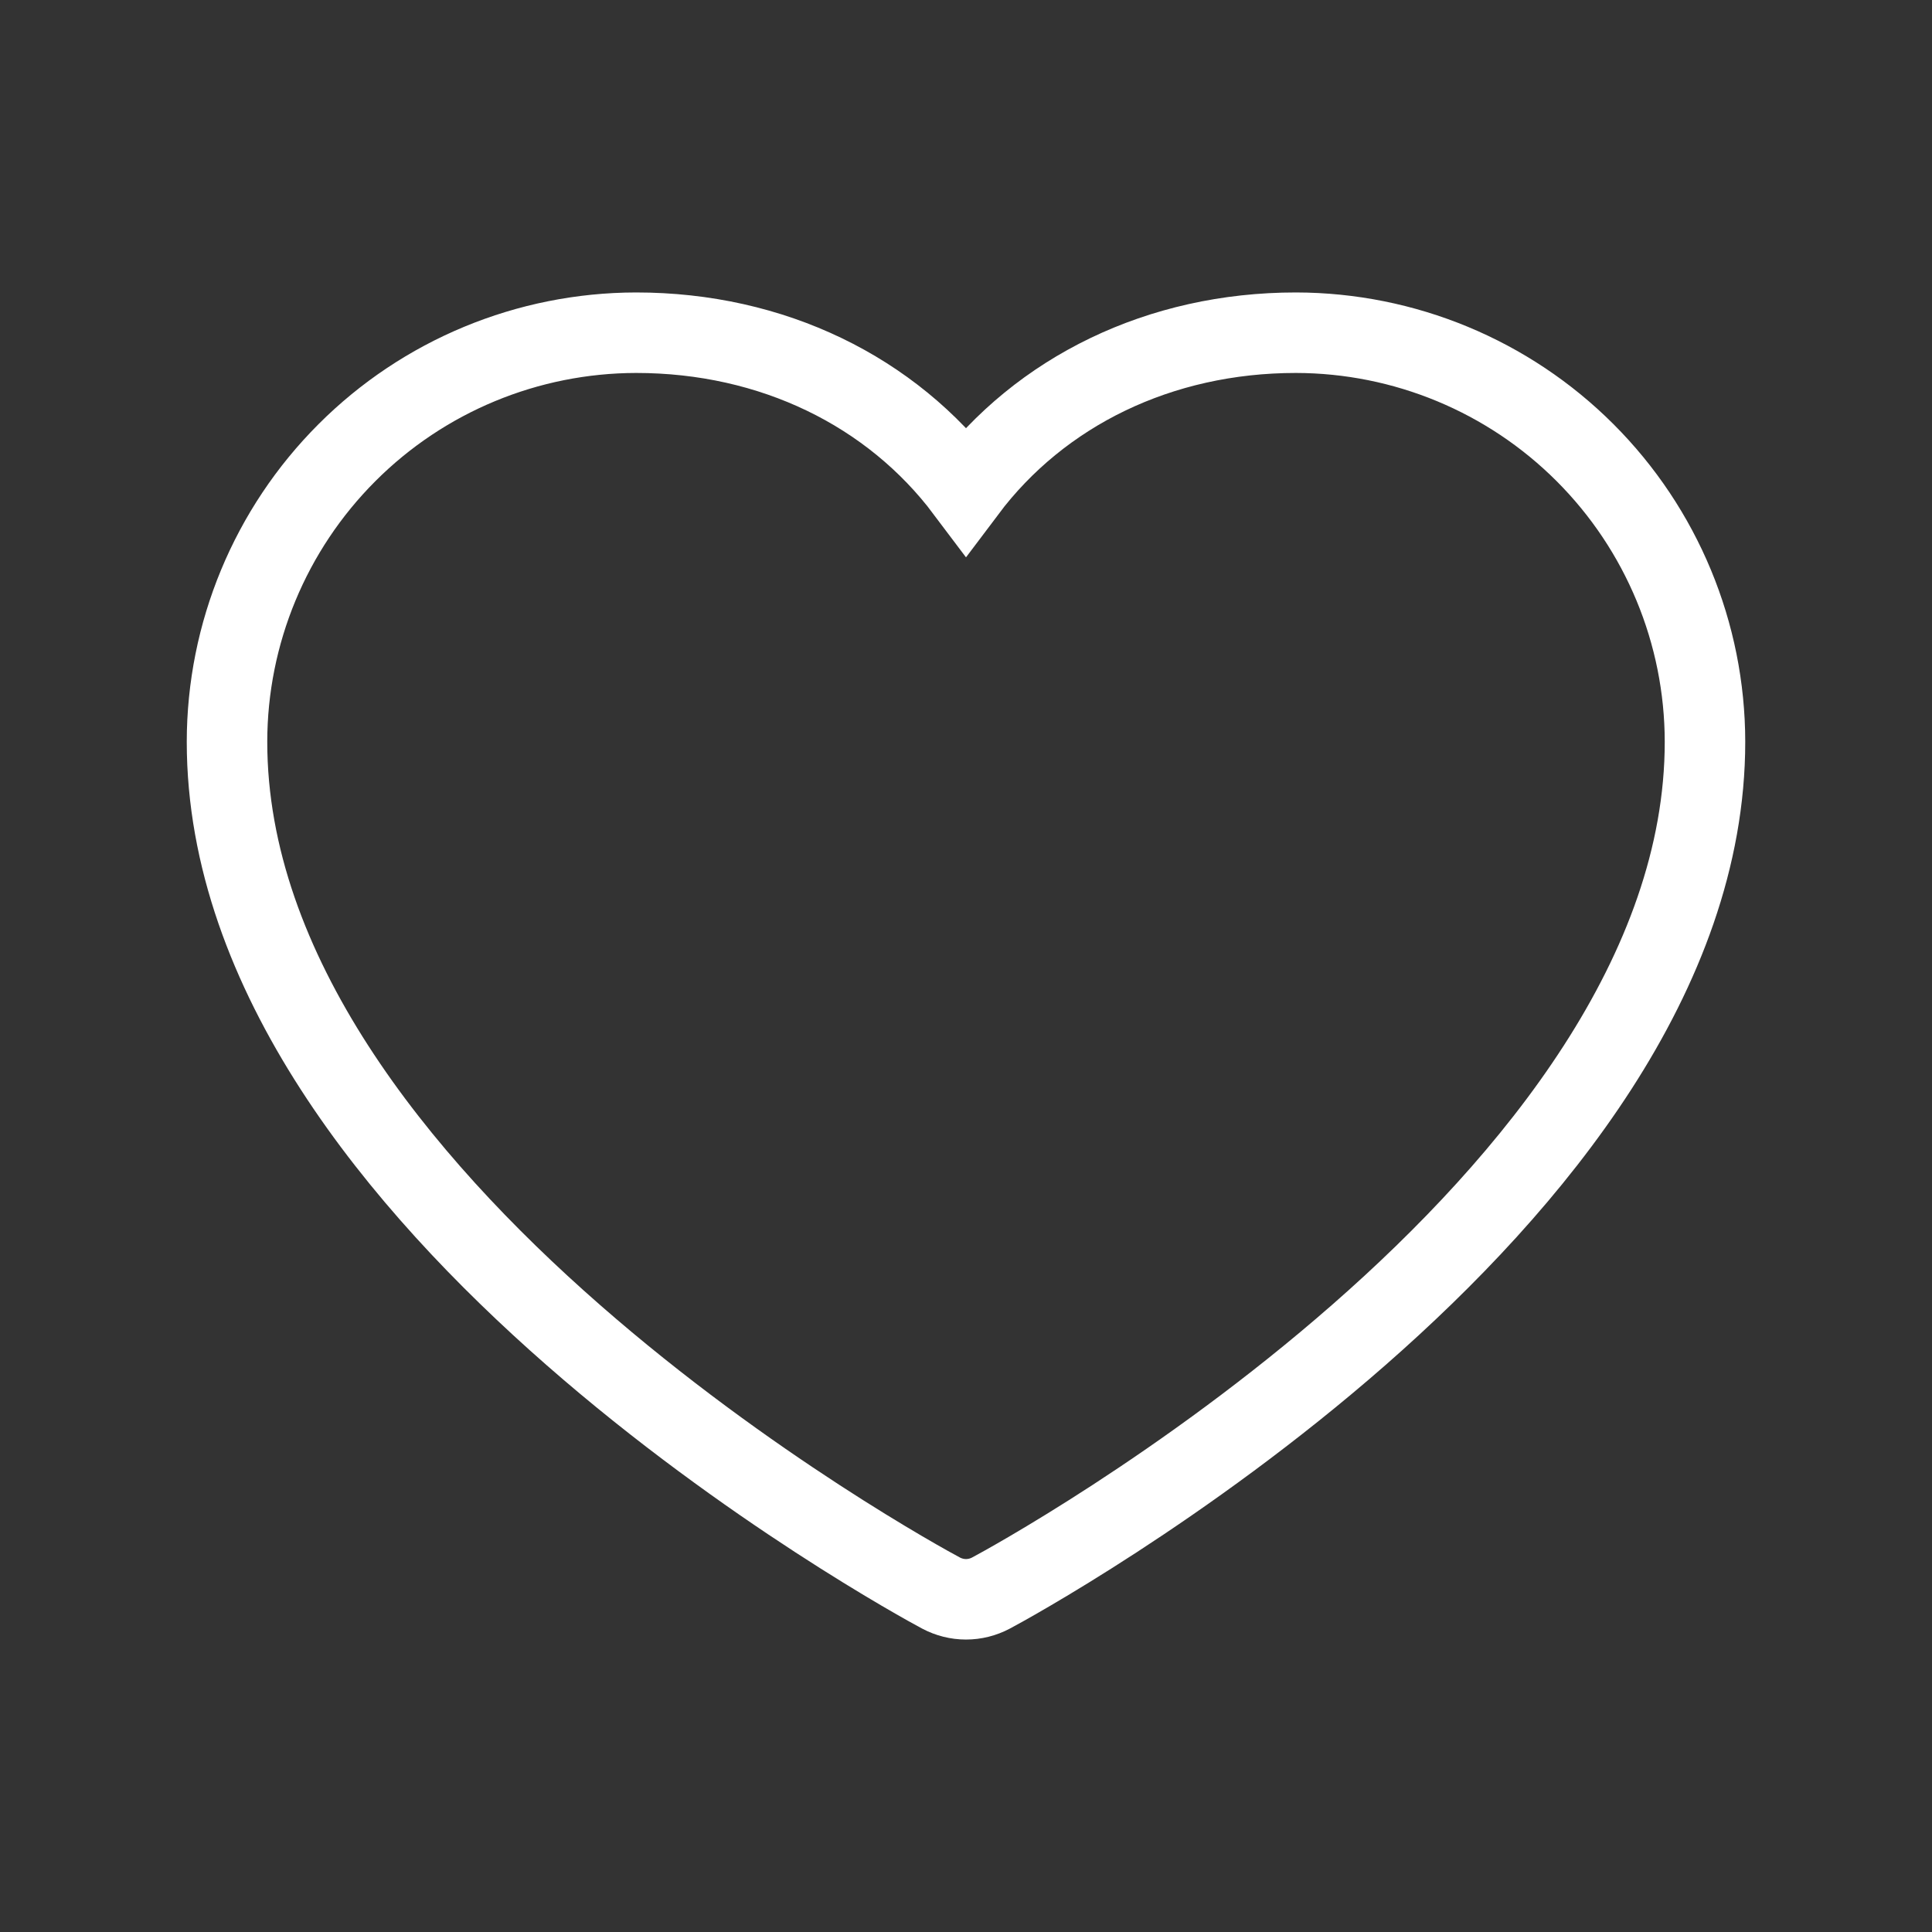 <svg width="24" height="24" viewBox="0 0 24 24" fill="none" xmlns="http://www.w3.org/2000/svg">
<rect x="0" y="0" width="24" height="24" fill="#333333" stroke="none"/>
<path d="M21.18 9.215C21.18 14.953 12.673 19.597 12.311 19.789C12.215 19.84 12.108 19.867 12 19.867C11.892 19.867 11.785 19.84 11.689 19.789C11.327 19.597 2.82 14.953 2.82 9.215C2.821 7.868 3.357 6.576 4.31 5.623C5.262 4.67 6.554 4.135 7.902 4.133C9.594 4.133 11.076 4.861 12 6.091C12.924 4.861 14.406 4.133 16.098 4.133C17.446 4.135 18.737 4.67 19.69 5.623C20.643 6.576 21.179 7.868 21.18 9.215Z" stroke="white"/>
</svg>
